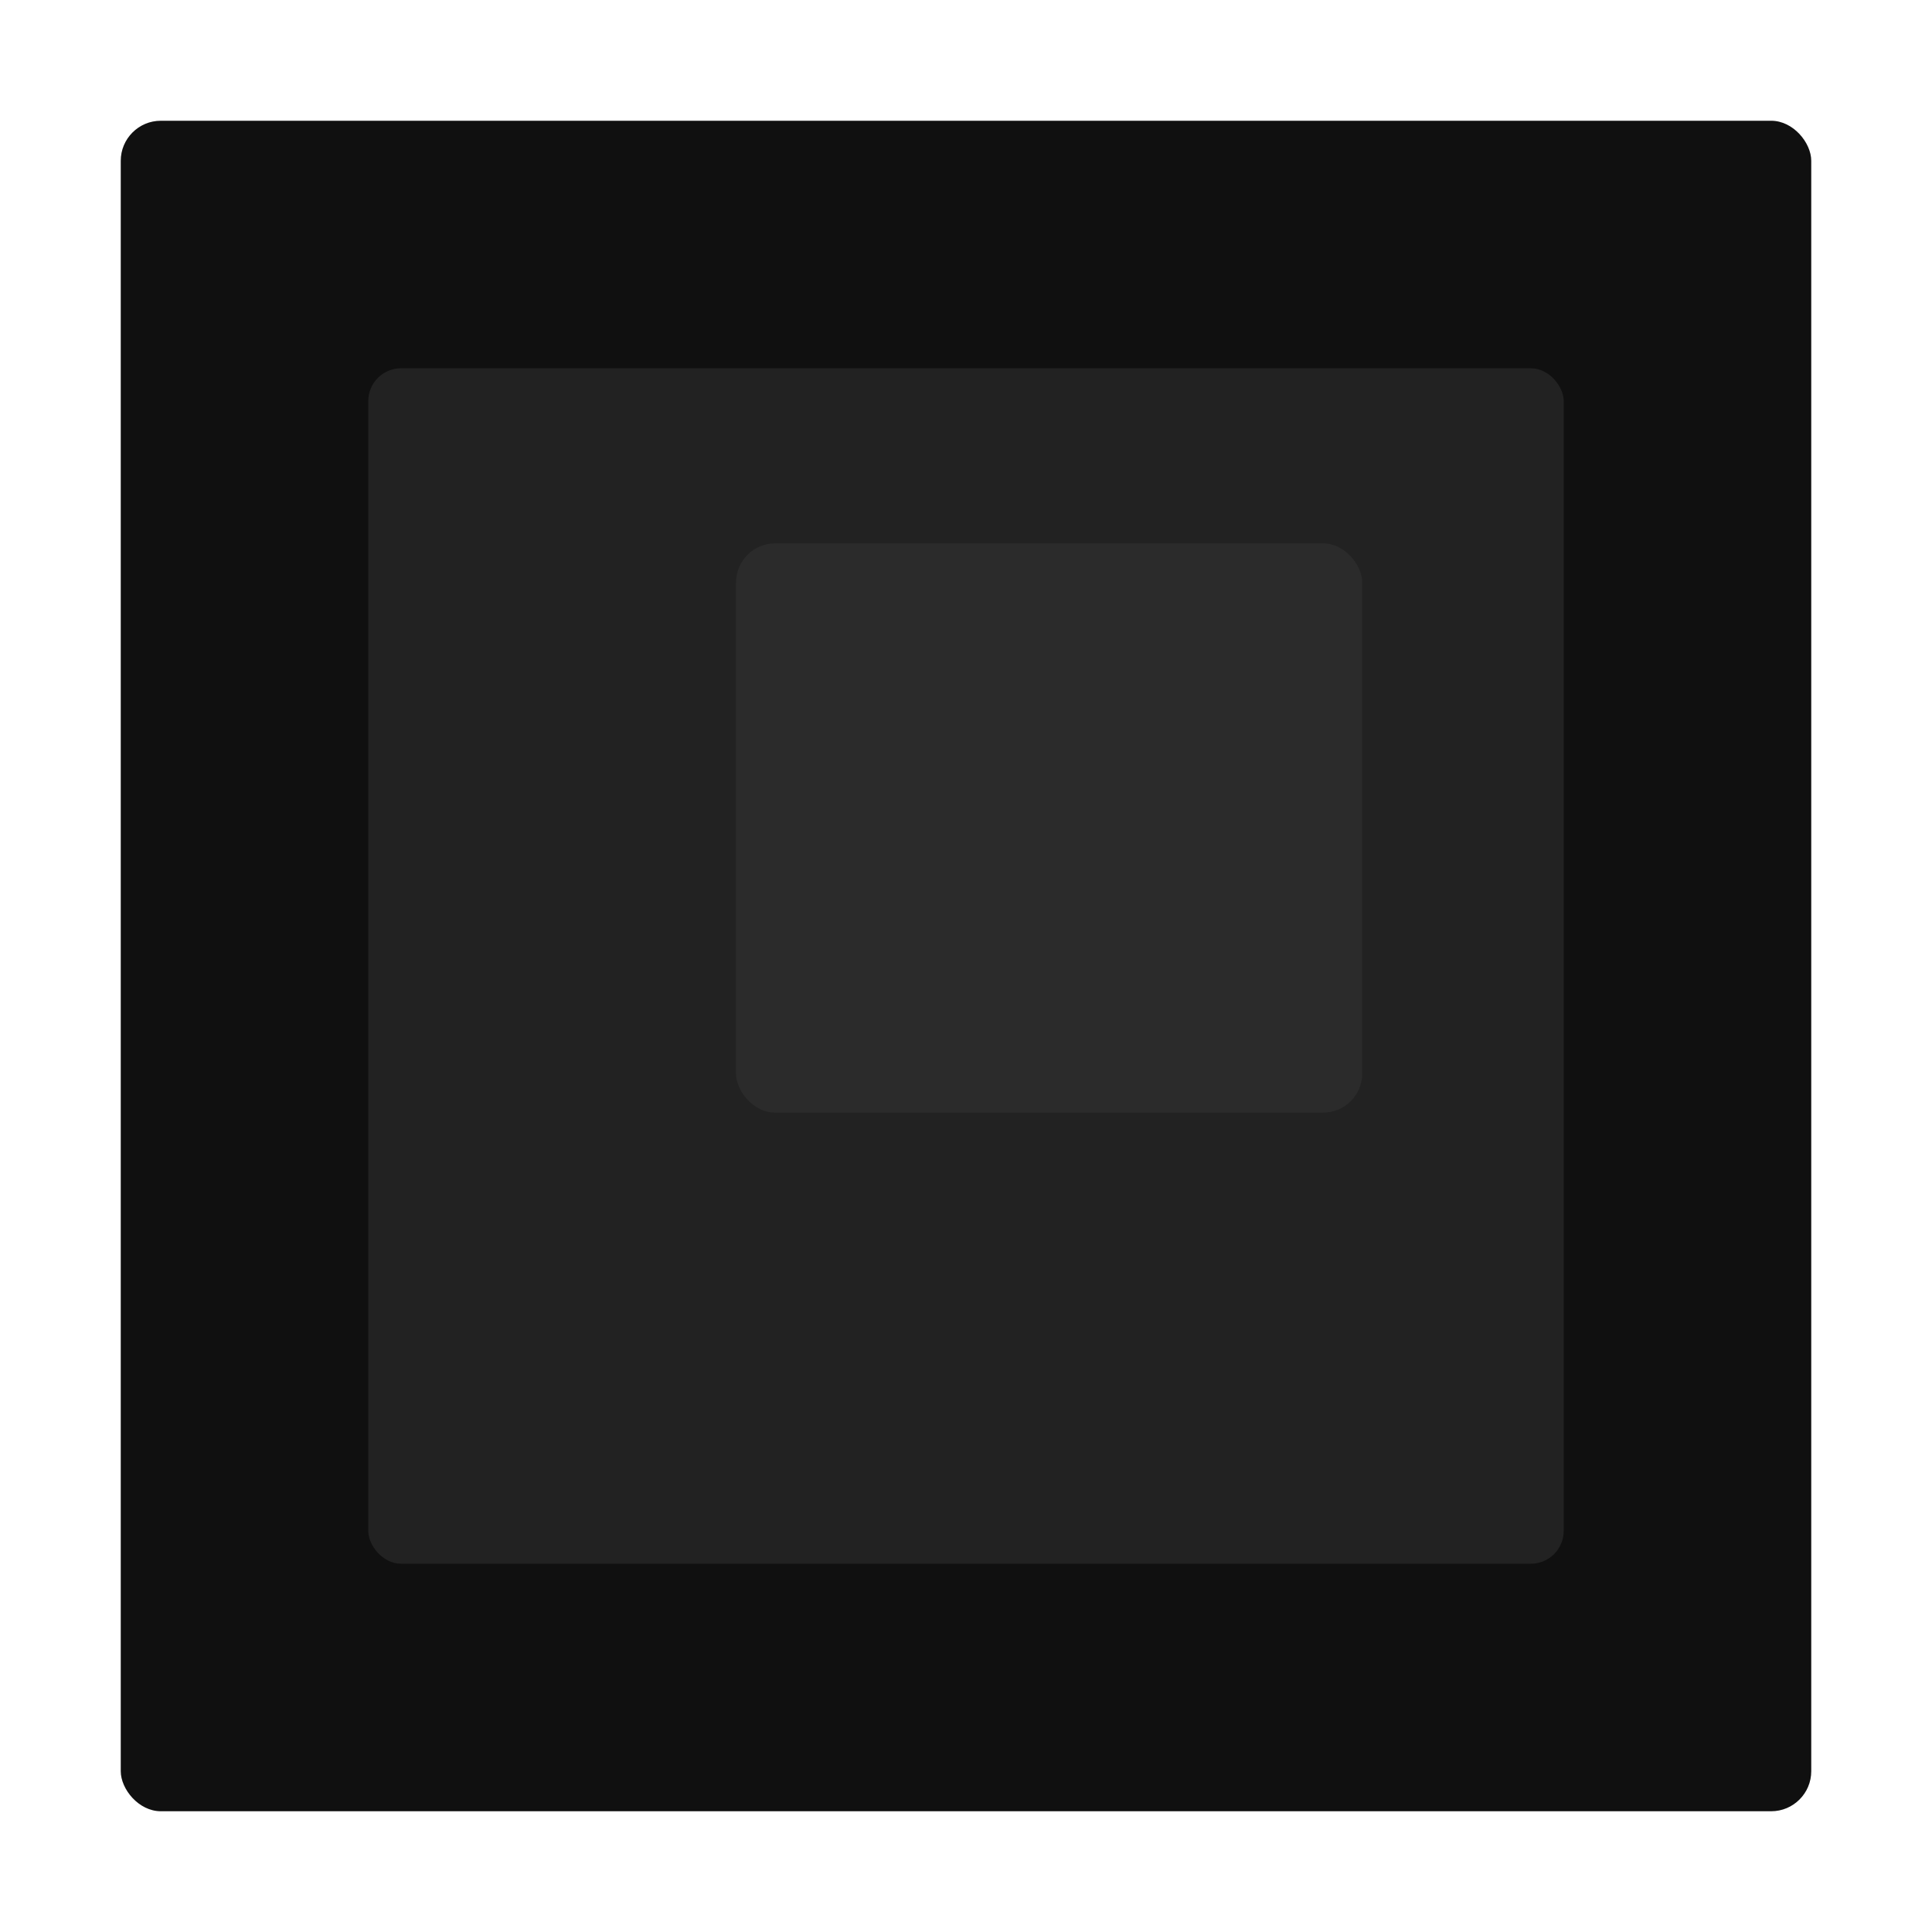 <svg xmlns="http://www.w3.org/2000/svg" width="128" height="128"><rect y="8" x="8" rx="2.655" height="112" width="112" fill="#101010"/><rect rx="2.177" y="24.399" x="24.398" height="79.202" width="79.202" fill="#222"/><rect rx="2.592" y="36" x="48.763" height="37.715" width="41.487" fill="#2b2b2b"/></svg>